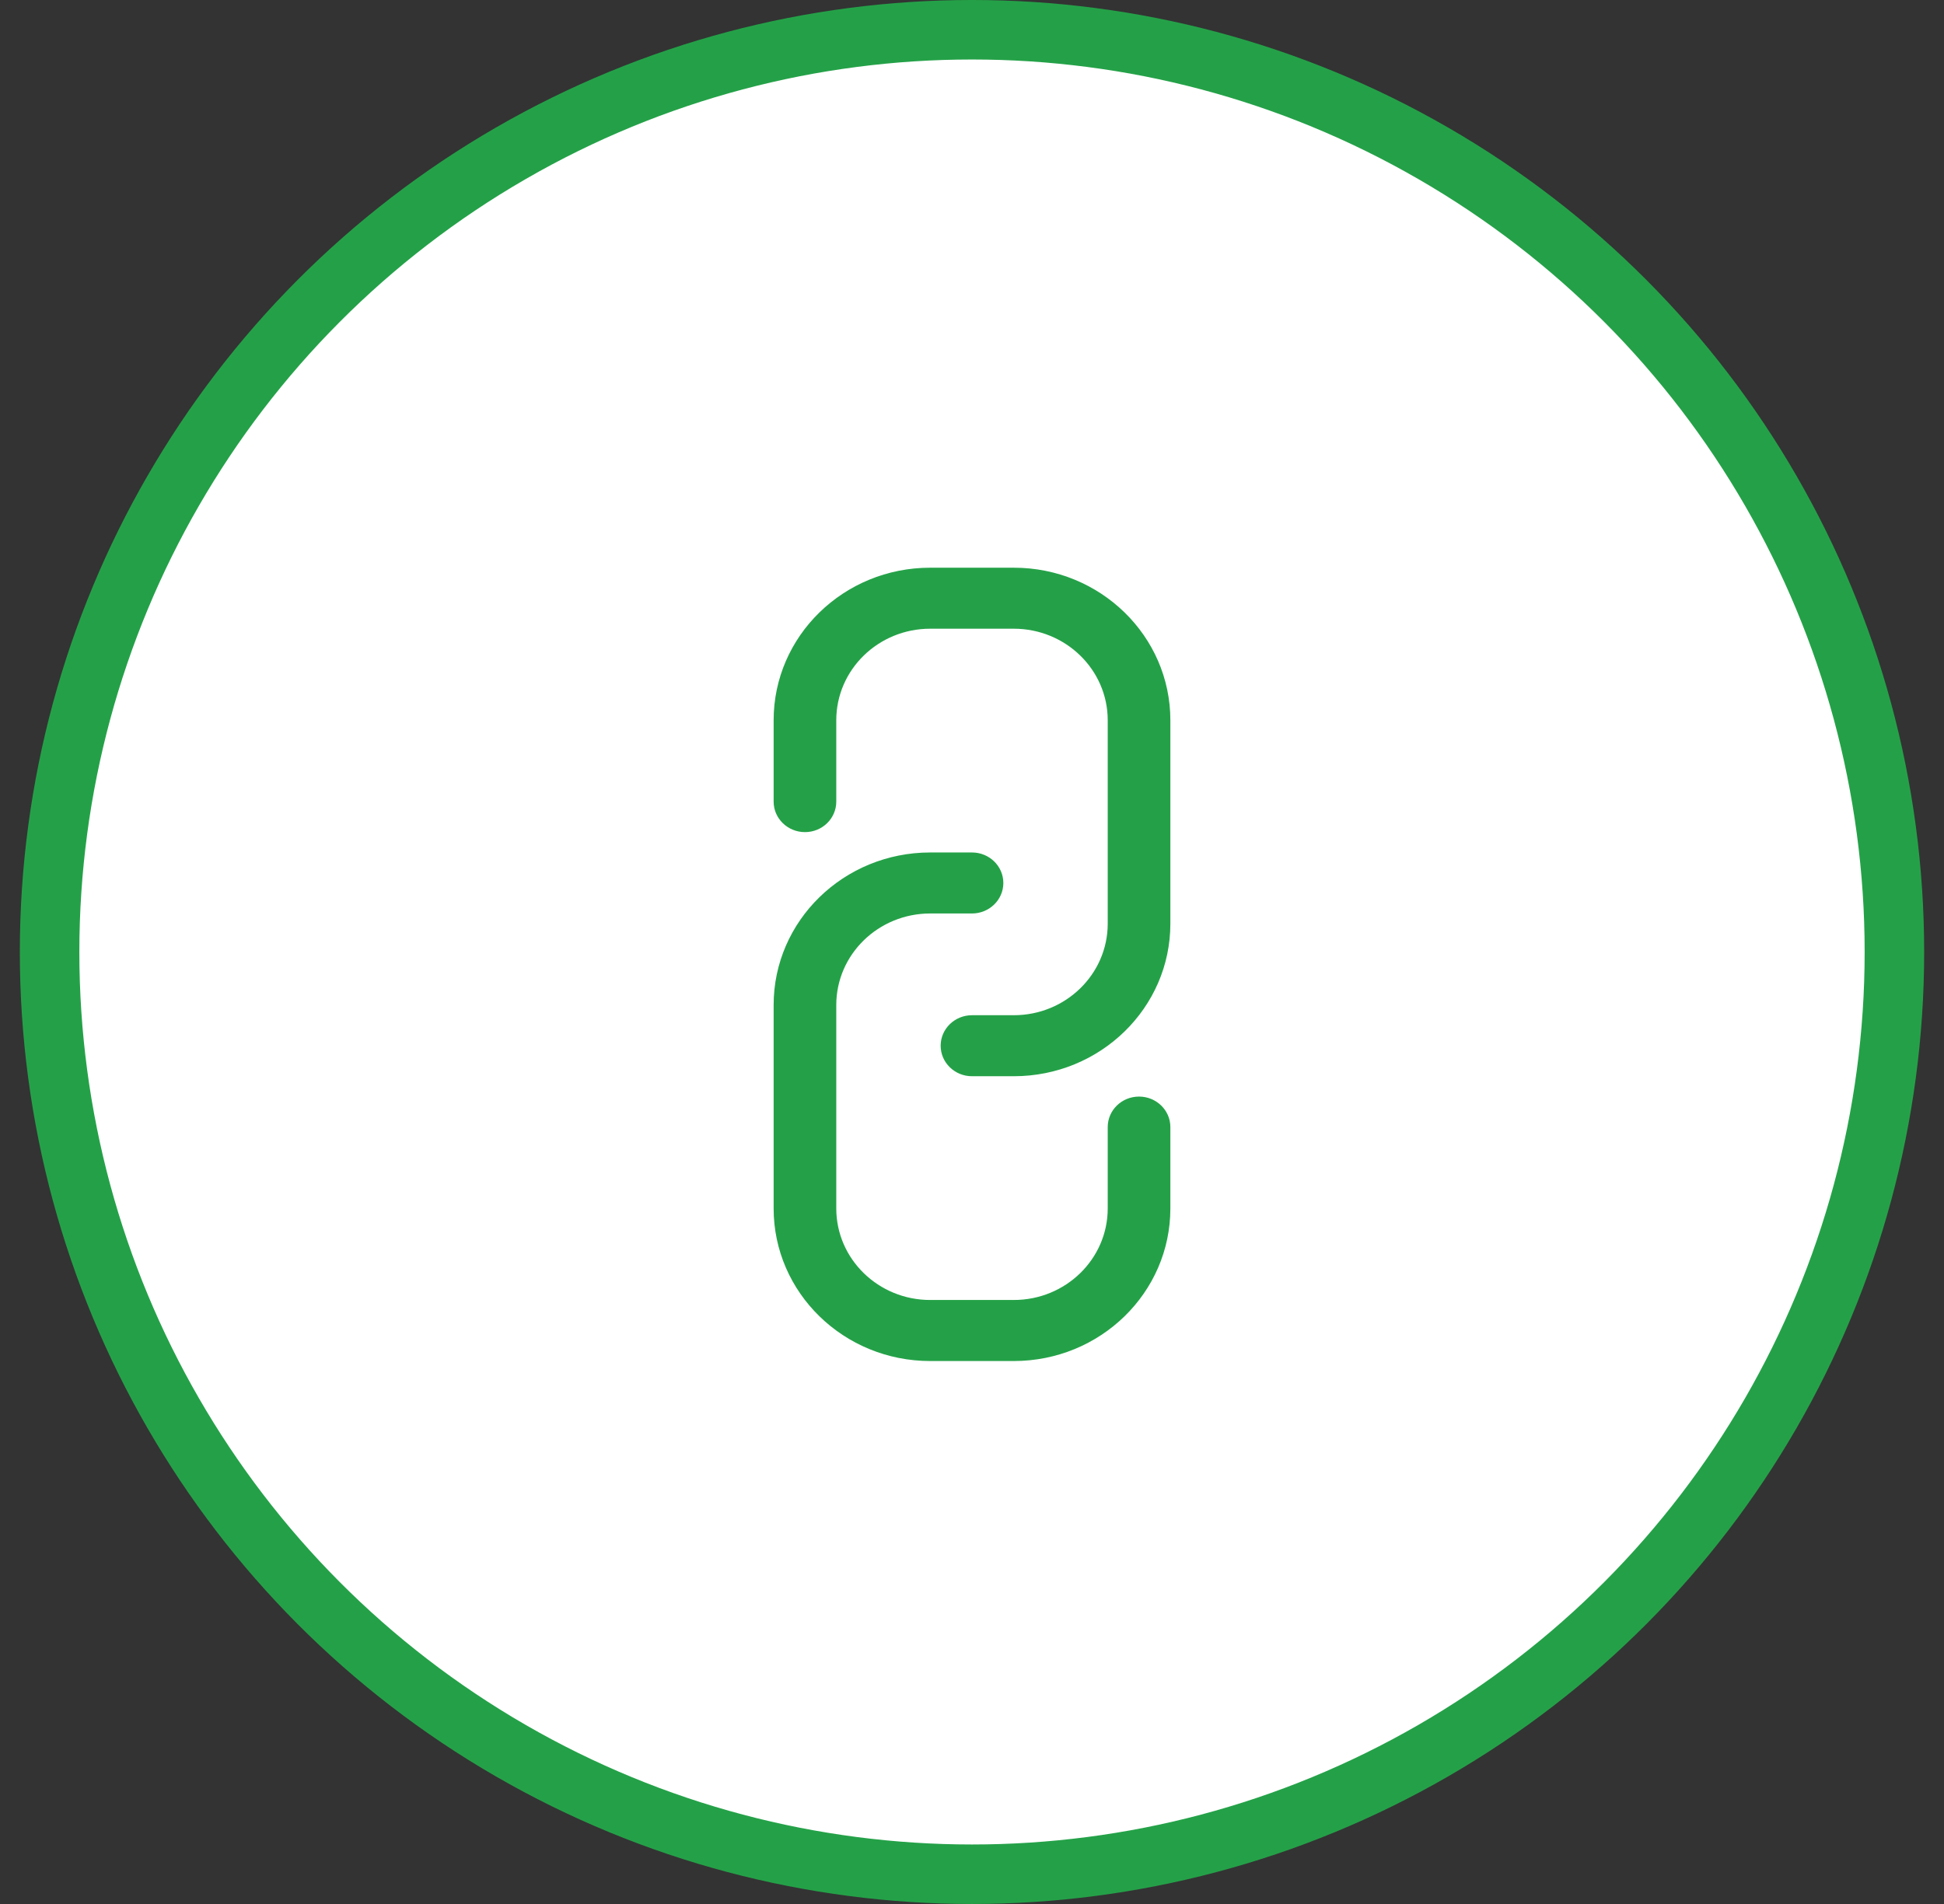 <svg width="49" height="48" viewBox="0 0 49 48" fill="none" xmlns="http://www.w3.org/2000/svg">
<rect x="0" y="0" width="49" height="48" fill="#333333" stroke="none"/>
<circle cx="24.5" cy="24" r="23.25" fill="white" stroke="#24A148" stroke-width="1.5"/>
<path fill-rule="evenodd" clip-rule="evenodd" d="M19.5 18.158C19.5 16.034 21.267 14.312 23.447 14.312H25.553C27.733 14.312 29.5 16.034 29.5 18.158V23.286C29.5 25.41 27.733 27.132 25.553 27.132H24.5C24.064 27.132 23.71 26.788 23.71 26.363C23.71 25.938 24.064 25.594 24.5 25.594H25.553C26.861 25.594 27.921 24.56 27.921 23.286V18.158C27.921 16.883 26.861 15.85 25.553 15.85H23.447C22.139 15.85 21.079 16.883 21.079 18.158V20.209C21.079 20.634 20.726 20.978 20.29 20.978C19.854 20.978 19.5 20.634 19.5 20.209V18.158ZM19.5 25.337C19.5 23.213 21.267 21.491 23.447 21.491H24.5C24.936 21.491 25.29 21.835 25.29 22.26C25.29 22.685 24.936 23.029 24.5 23.029H23.447C22.139 23.029 21.079 24.063 21.079 25.337V30.465C21.079 31.74 22.139 32.773 23.447 32.773H25.553C26.861 32.773 27.921 31.74 27.921 30.465V28.414C27.921 27.989 28.274 27.645 28.71 27.645C29.146 27.645 29.5 27.989 29.5 28.414V30.465C29.5 32.59 27.733 34.312 25.553 34.312H23.447C21.267 34.312 19.5 32.59 19.5 30.465V25.337Z" fill="#24A148"/>
</svg>
